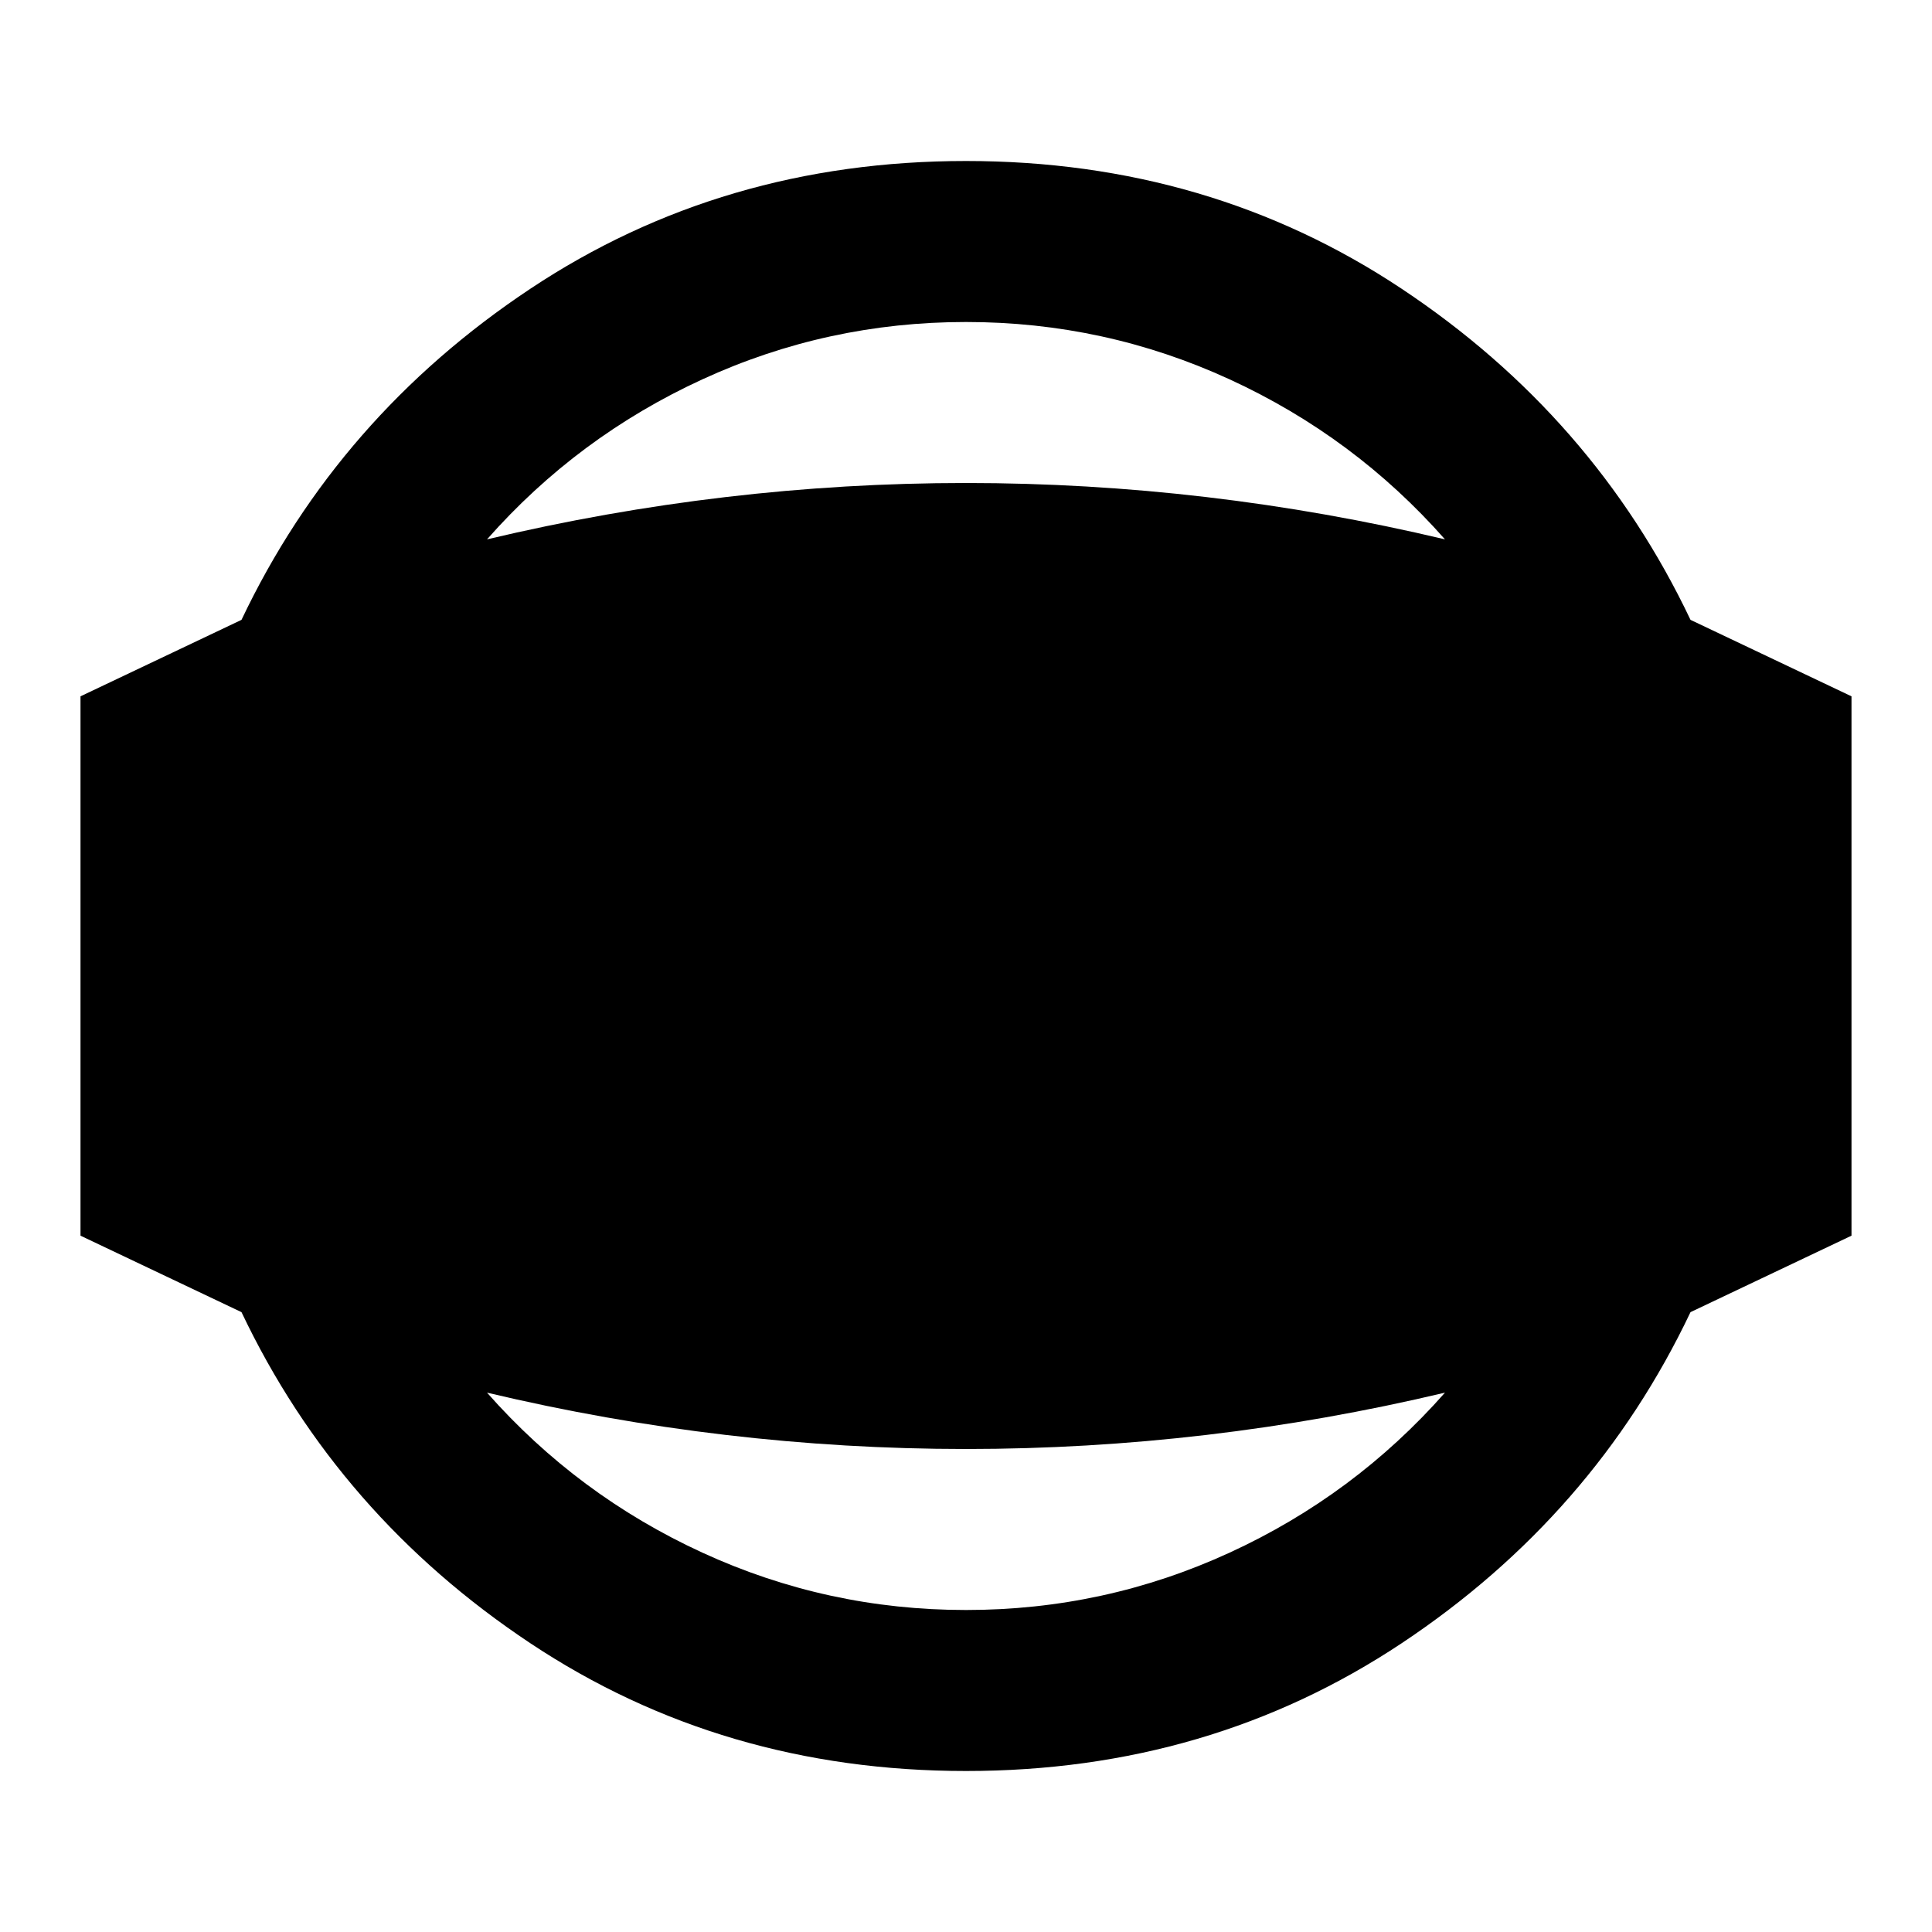 <svg xmlns="http://www.w3.org/2000/svg" height="24" viewBox="0 -960 960 960" width="24"><path d="M480-80q-121 0-216.5-63.5T120-308l-80-38v-268l80-38q48-101 143.5-164.5T480-880q121 0 216.5 63.5T840-652l80 38v268l-80 38q-48 101-143.5 164.5T480-80Zm0-80q69 0 131-28.5T718-268q-59 14-118.5 21T480-240q-60 0-119.5-7T242-268q45 51 107 79.5T480-160Zm0-640q-69 0-131 28.5T242-692q59-14 118.5-21t119.5-7q60 0 119.5 7T718-692q-45-51-107-79.5T480-800Z"/></svg>